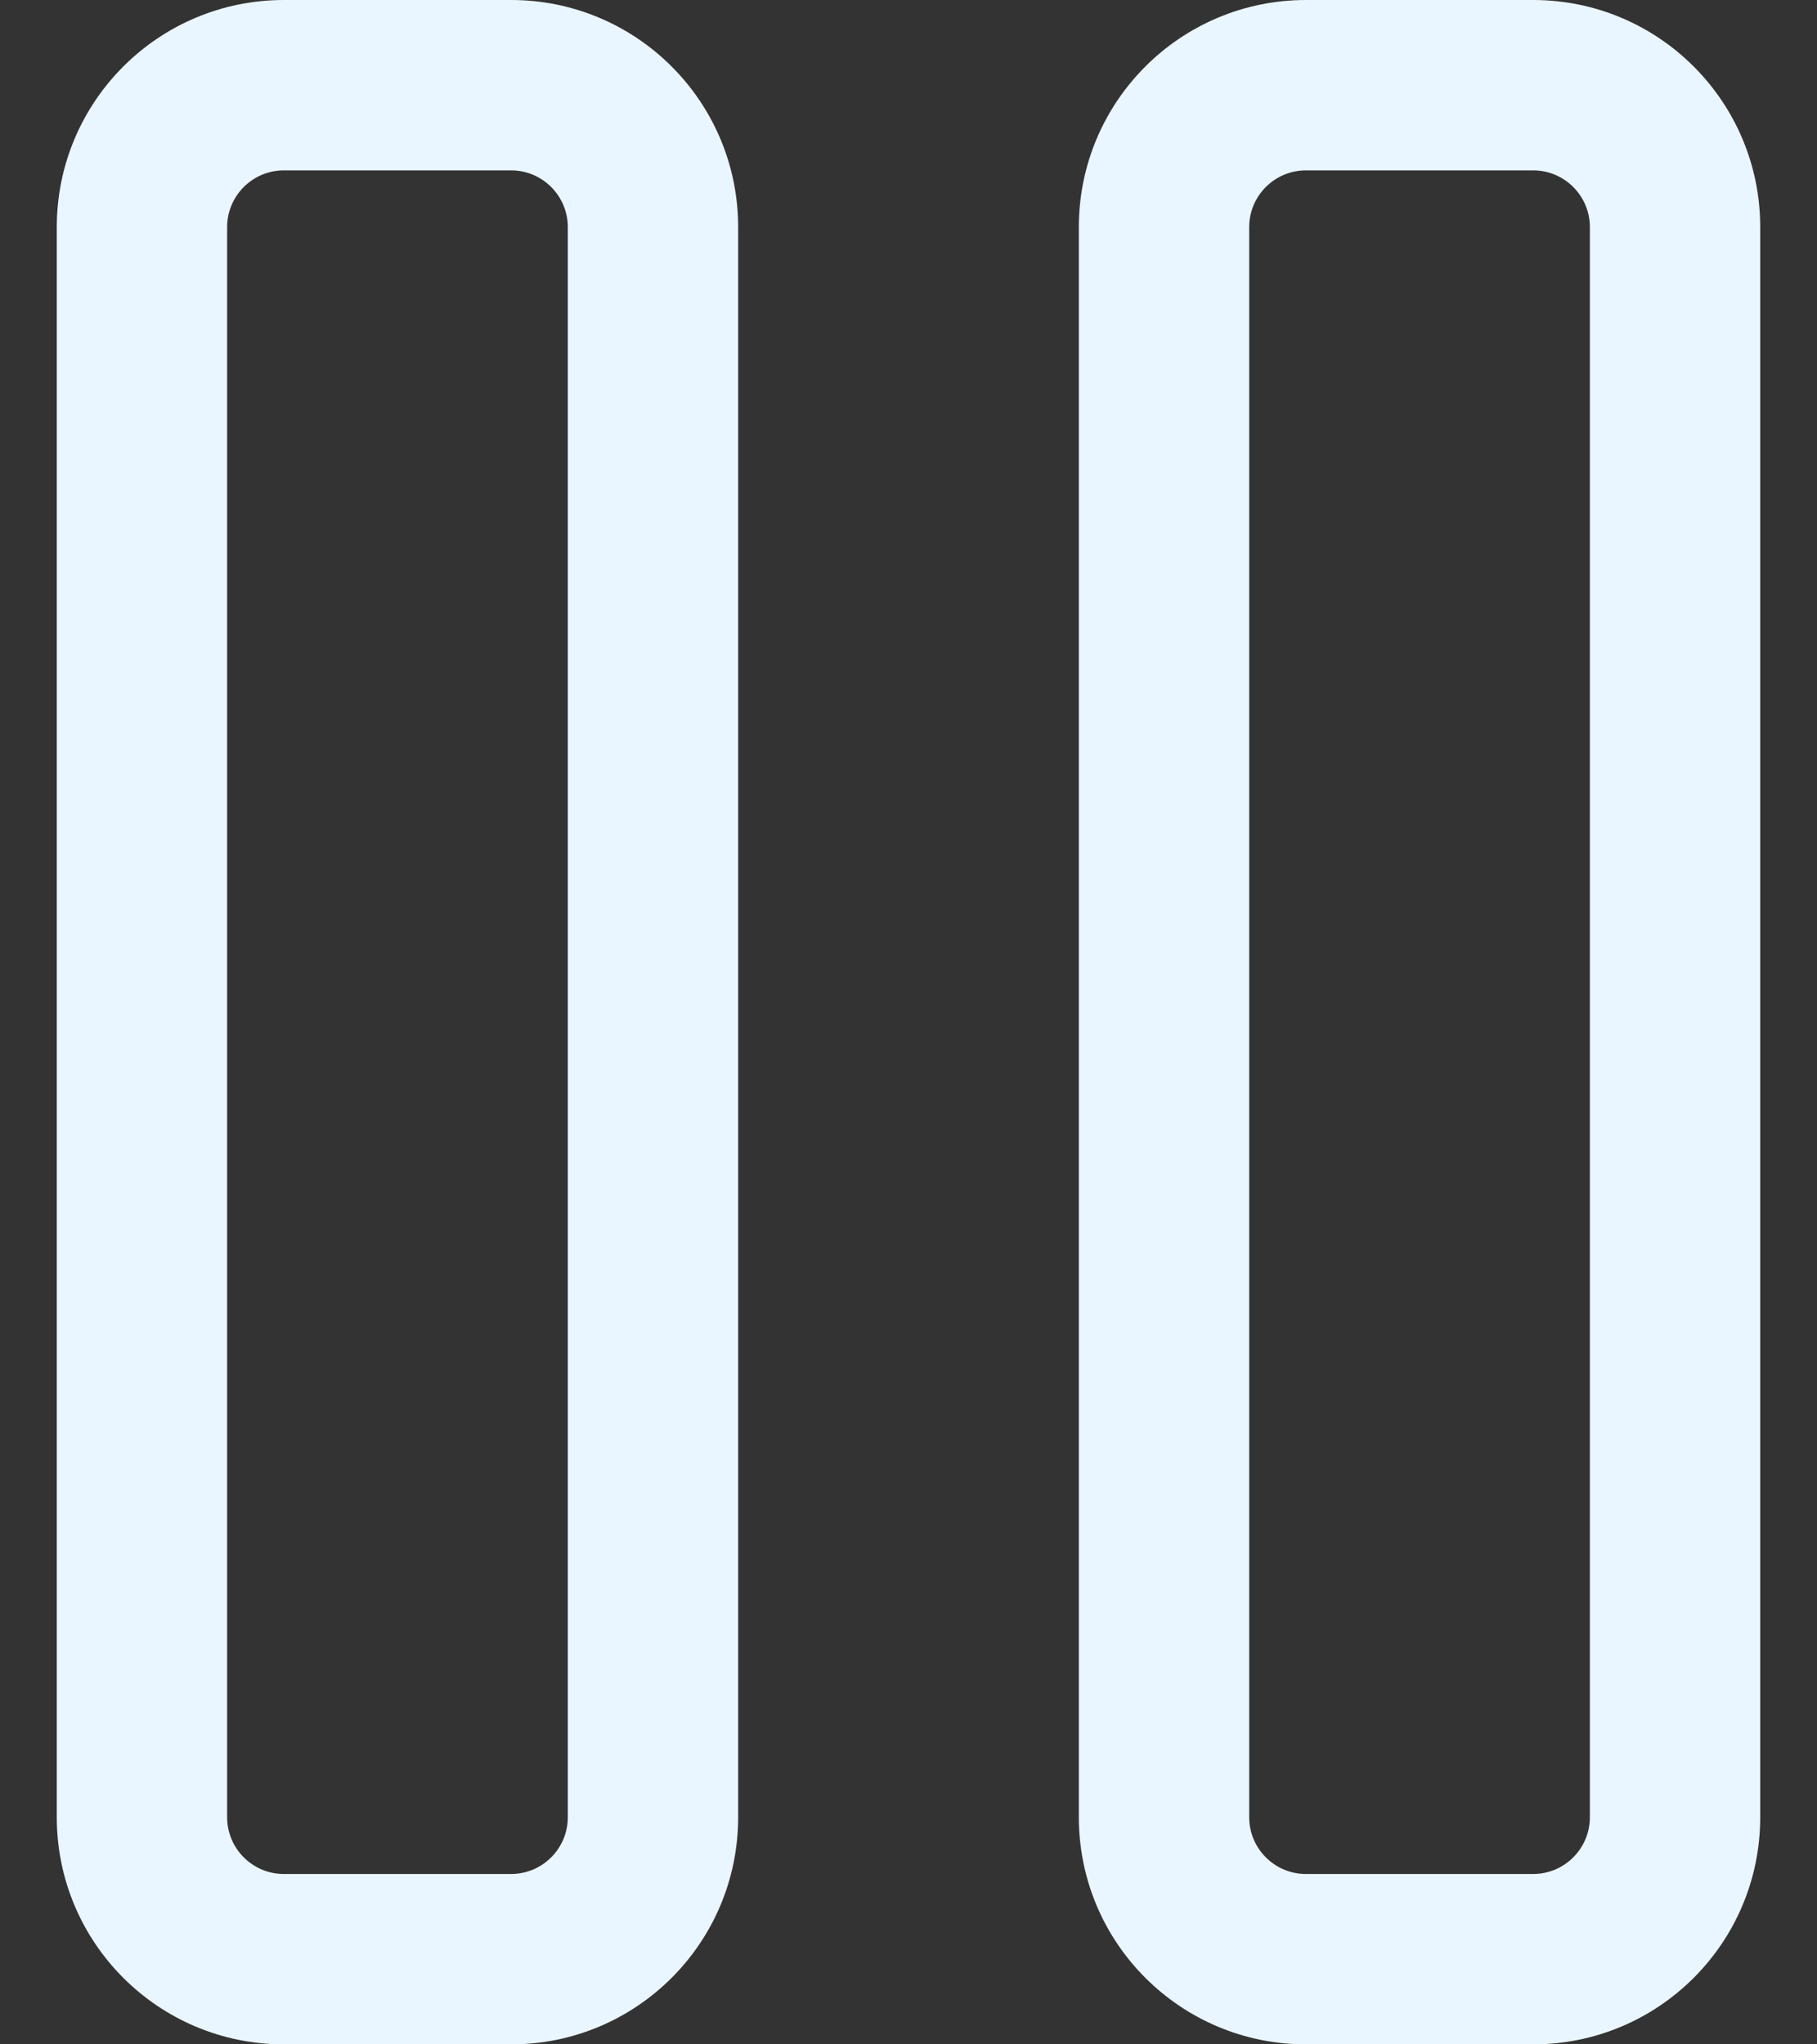 <svg width="16" height="18" viewBox="0 0 16 18" fill="none" xmlns="http://www.w3.org/2000/svg">
<rect x="0" y="0" width="16" height="18" fill="#333333" stroke="none"/>
<path fill-rule="evenodd" clip-rule="evenodd" d="M0.5 16C0.5 17.105 1.395 18 2.5 18H4.5C5.605 18 6.5 17.105 6.5 16V2C6.5 0.895 5.605 0 4.5 0H2.5C1.395 0 0.5 0.895 0.5 2V16ZM5 16C5 16.276 4.776 16.5 4.5 16.5H2.5C2.224 16.5 2 16.276 2 16V2C2 1.724 2.224 1.5 2.5 1.5H4.5C4.776 1.5 5 1.724 5 2V16Z" fill="#EAF6FF"/>
<path fill-rule="evenodd" clip-rule="evenodd" d="M11.5 0C10.395 0 9.5 0.895 9.5 2V16C9.5 17.105 10.395 18 11.5 18H13.5C14.605 18 15.5 17.105 15.5 16V2C15.5 0.895 14.605 0 13.5 0H11.5ZM11.5 16.5C11.224 16.5 11 16.276 11 16V2C11 1.724 11.224 1.5 11.5 1.5H13.5C13.776 1.5 14 1.724 14 2V16C14 16.276 13.776 16.5 13.5 16.5H11.5Z" fill="#EAF6FF"/>
</svg>
